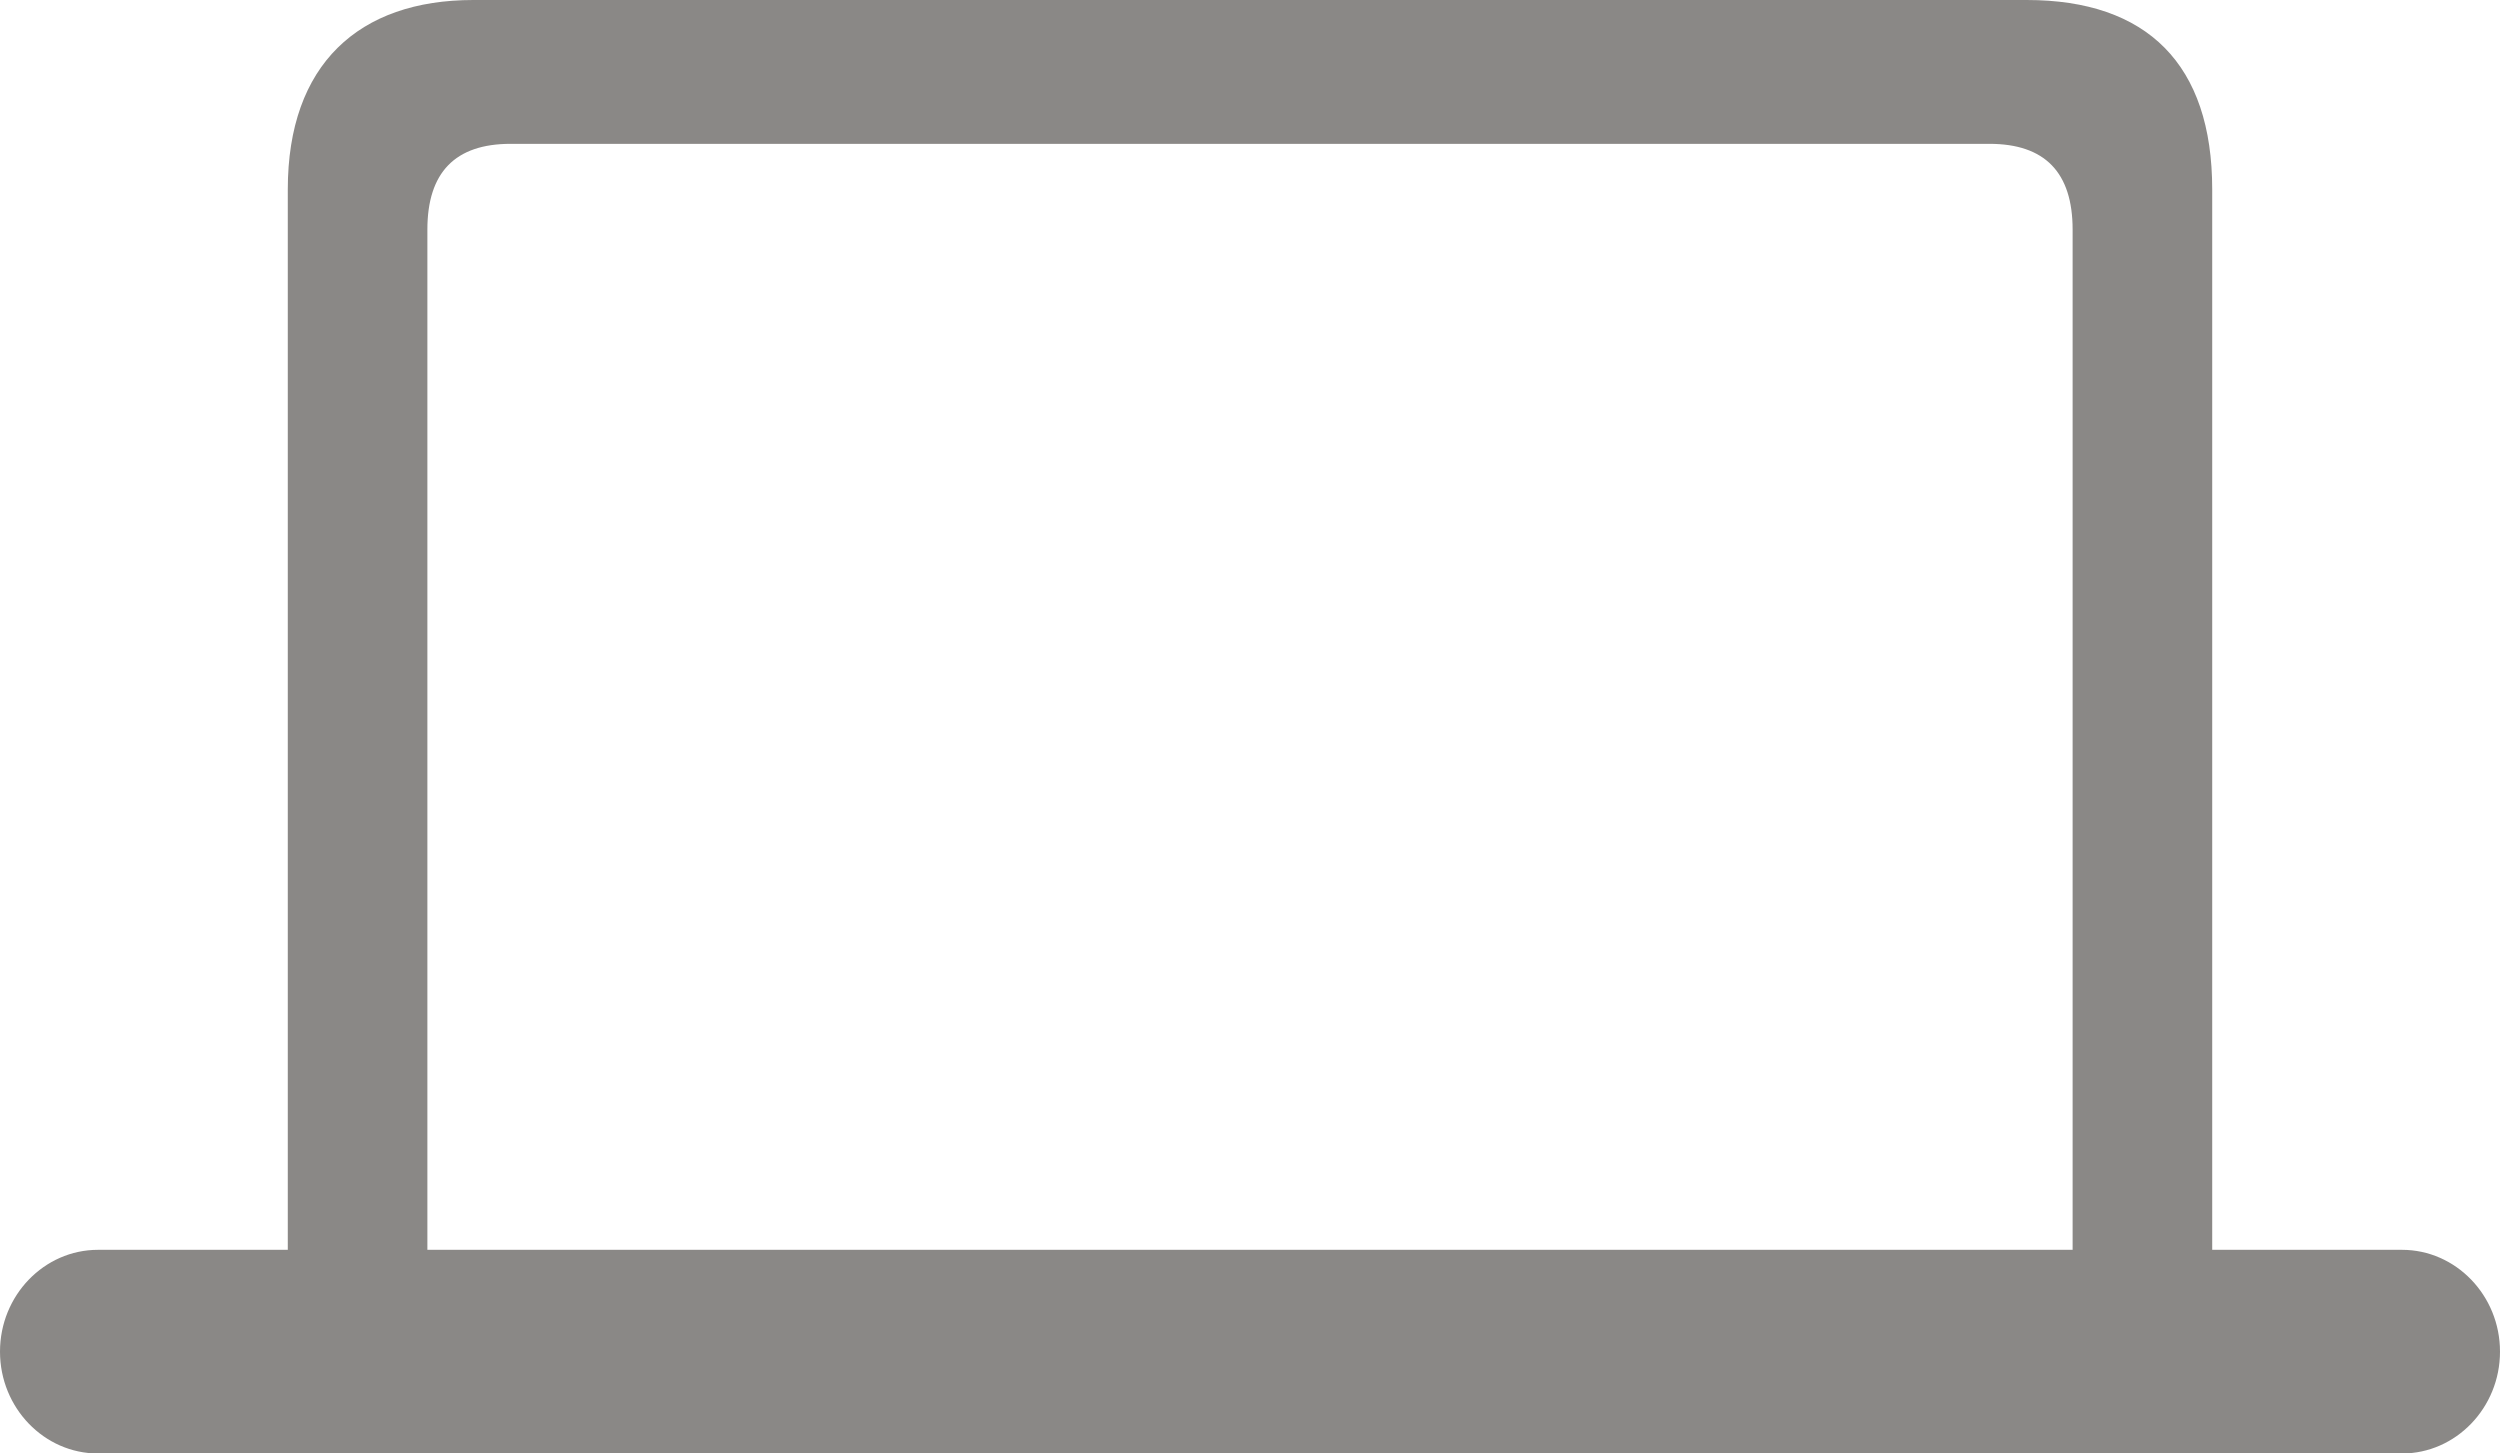 <svg width="43" height="25" viewBox="0 0 43 25" fill="none" xmlns="http://www.w3.org/2000/svg">
<path id="Vector" d="M0 23.248C0 24.216 0.76 25 1.685 25H41.315C42.239 25 43 24.216 43 23.248C43 22.28 42.239 21.497 41.315 21.497H38.05V3.258C38.05 1.106 36.932 0 34.859 0H8.141C6.173 0 4.95 1.106 4.95 3.258V21.497H1.685C0.76 21.497 0 22.28 0 23.248ZM7.351 21.497V3.949C7.351 2.966 7.828 2.474 8.782 2.474H34.218C35.172 2.474 35.649 2.966 35.649 3.949V21.497H7.351Z" fill="#8A8886"/>
</svg>
